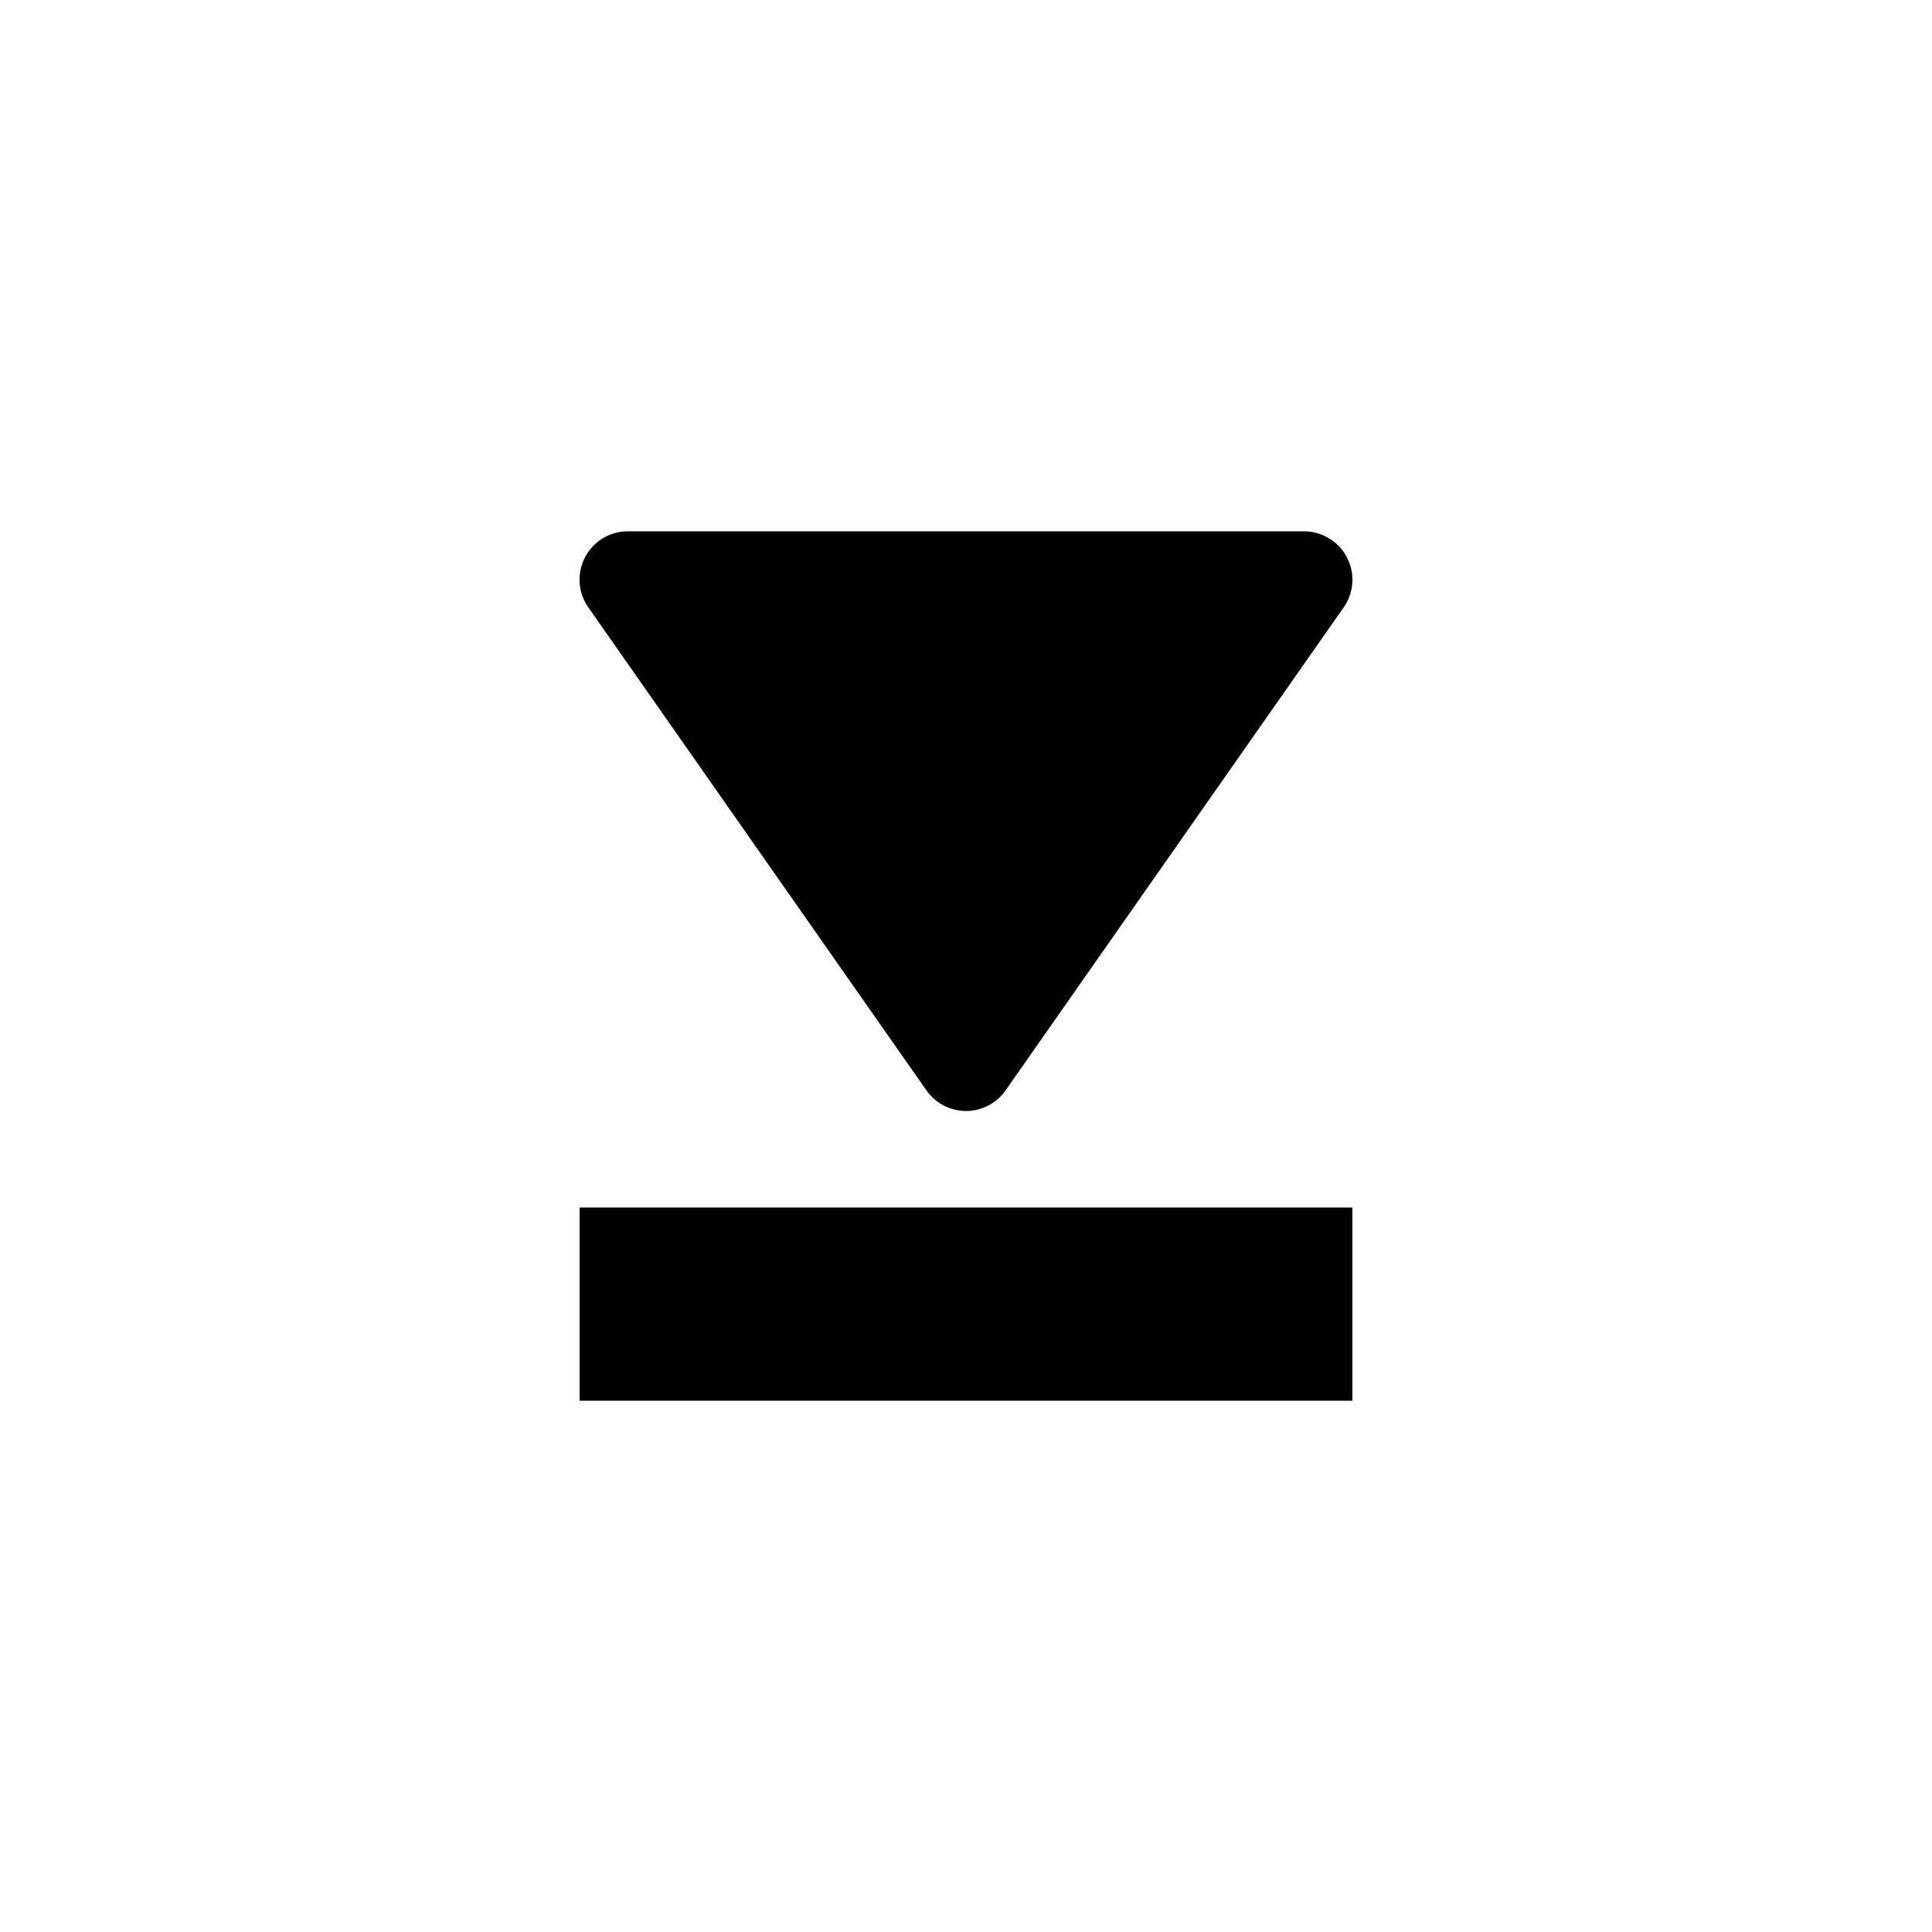 <svg width="20" height="20" viewBox="0 0 20 20" fill="none" xmlns="http://www.w3.org/2000/svg">
<path d="M14 6.006C14.001 5.94 13.988 5.874 13.963 5.813C13.938 5.752 13.902 5.696 13.855 5.649C13.809 5.602 13.753 5.565 13.692 5.539C13.632 5.514 13.566 5.5 13.5 5.5H6.5C6.408 5.5 6.319 5.525 6.24 5.572C6.162 5.62 6.098 5.688 6.056 5.769C6.014 5.85 5.995 5.941 6 6.033C6.006 6.124 6.037 6.212 6.09 6.287L9.59 11.287C9.636 11.353 9.697 11.407 9.769 11.444C9.84 11.481 9.919 11.501 10 11.501C10.081 11.501 10.16 11.481 10.231 11.444C10.303 11.407 10.364 11.353 10.41 11.287L13.91 6.287C13.968 6.205 13.999 6.107 14 6.006ZM14 12.5H6V14.5H14V12.5Z" fill="currentColor"/>
</svg>
